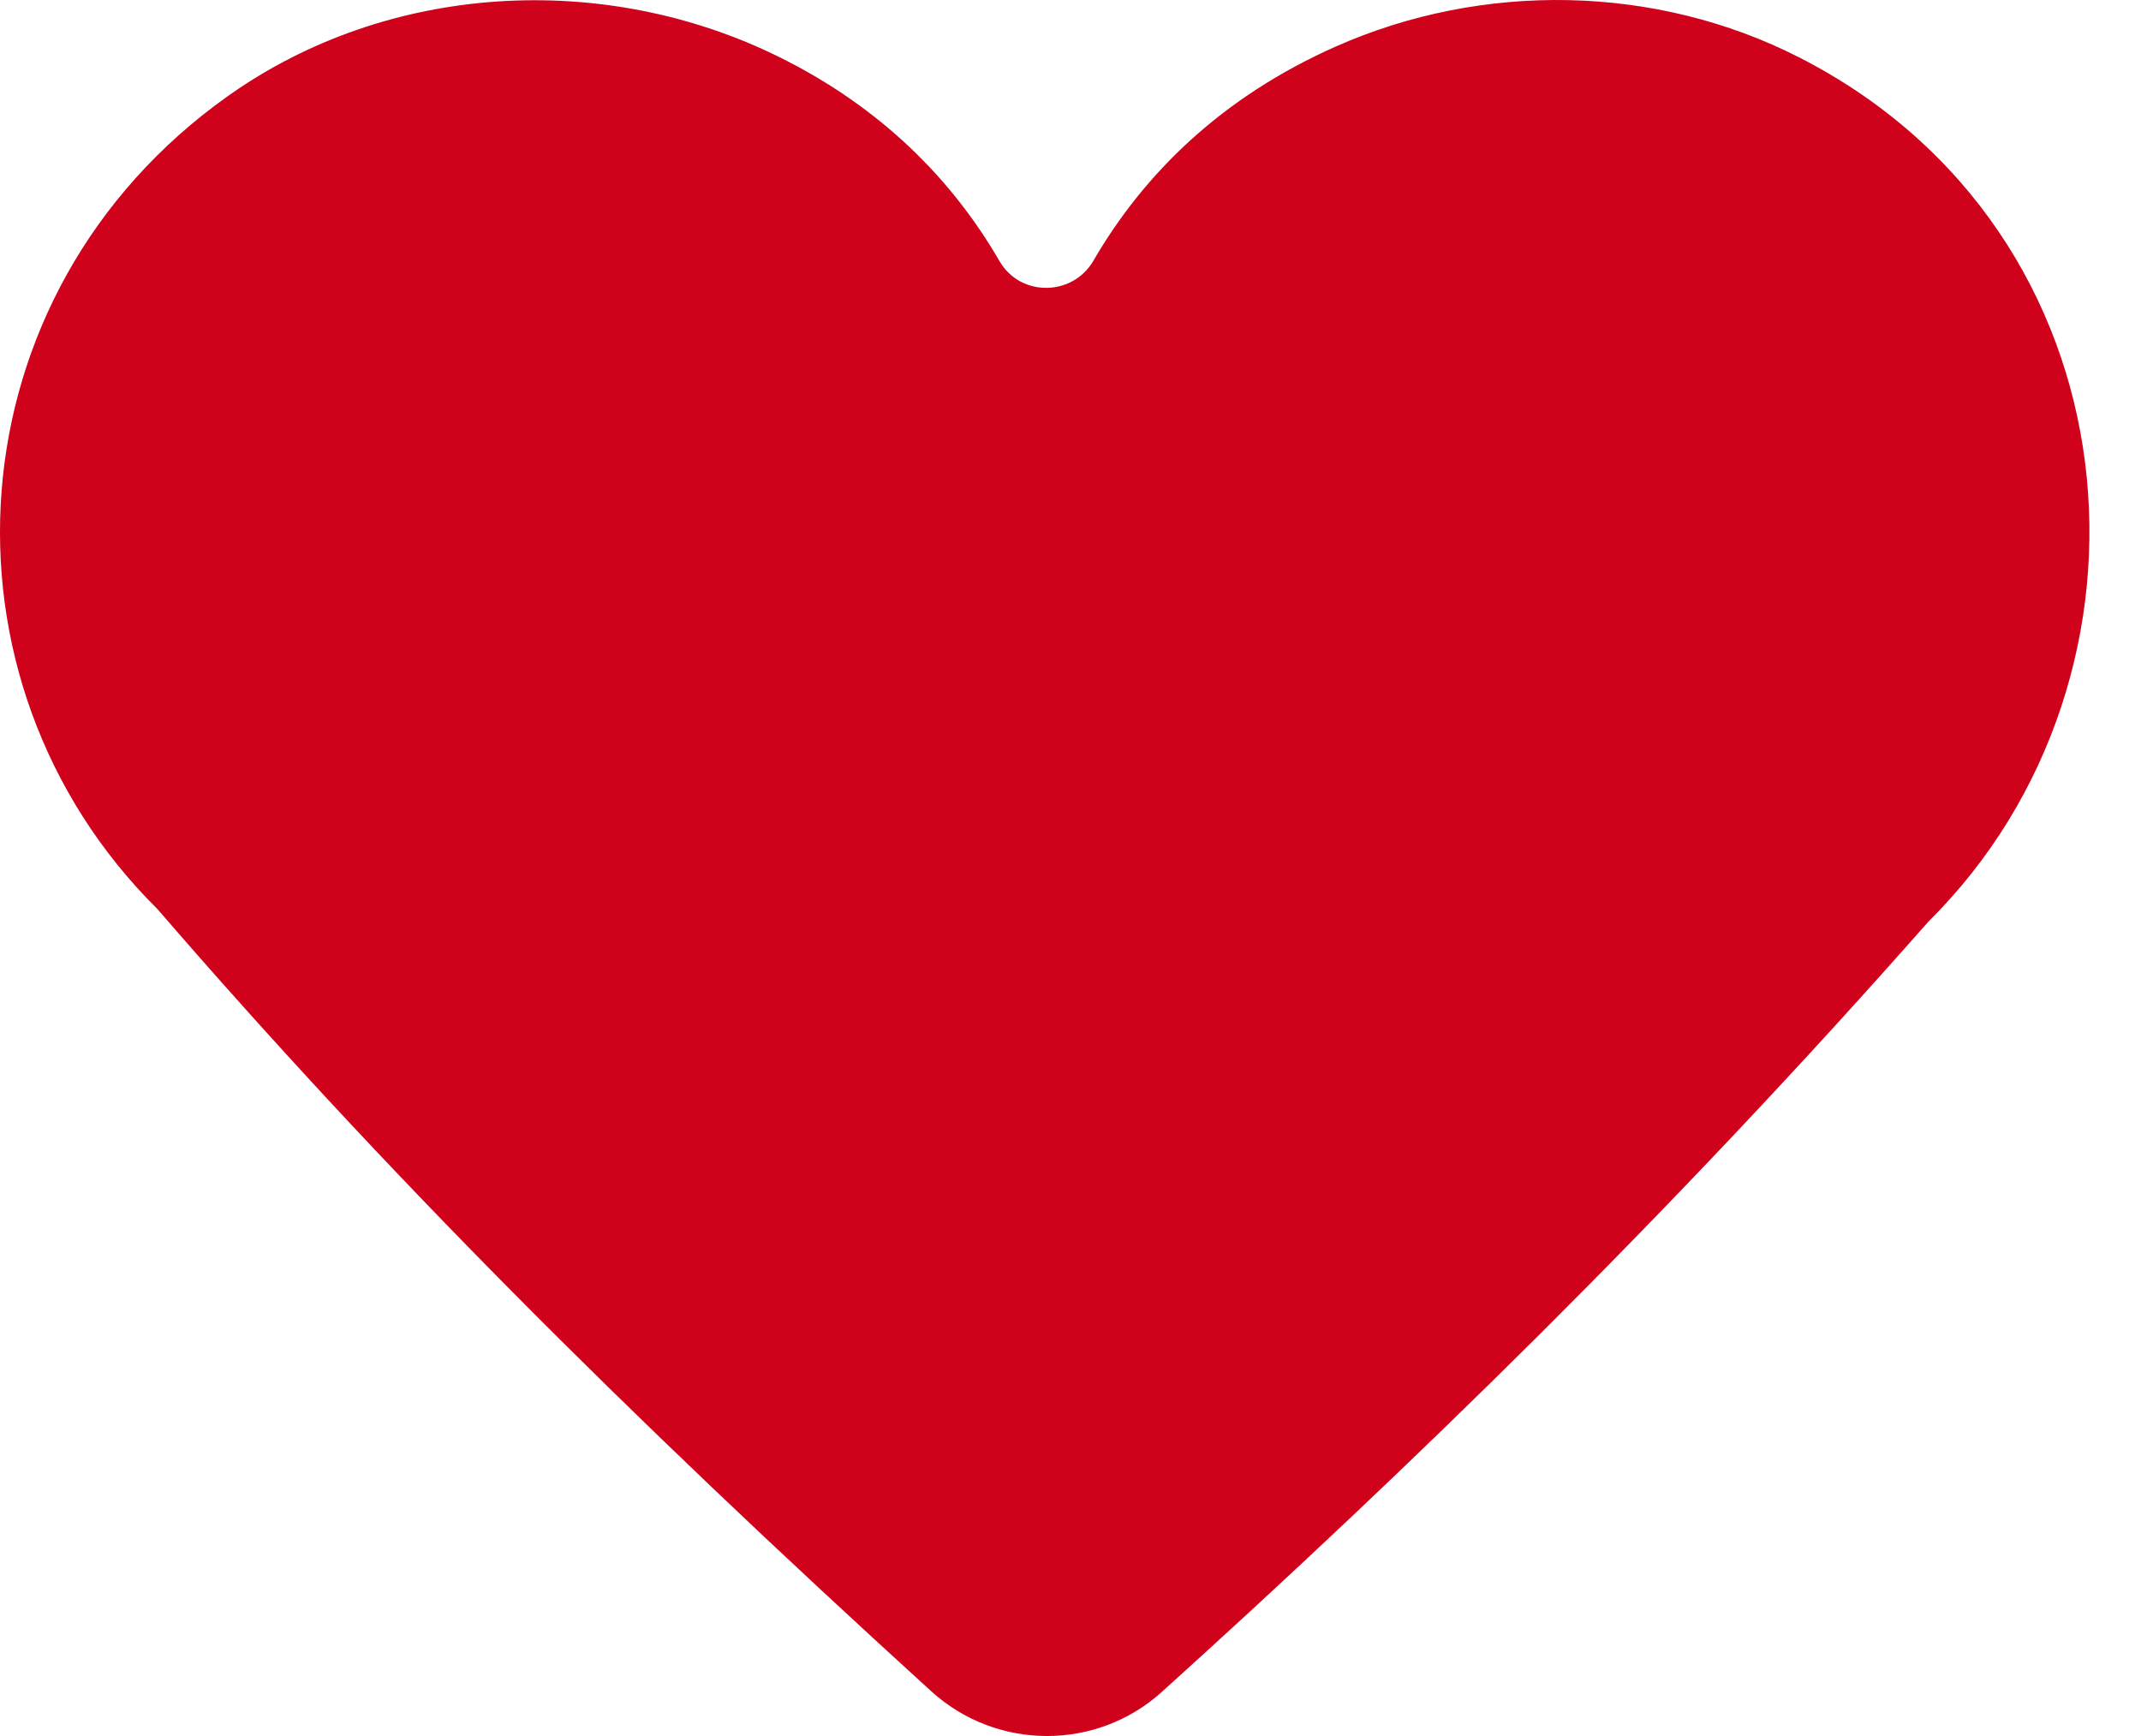 <?xml version="1.0" encoding="UTF-8" standalone="no"?>
<svg width="37px" height="30px" viewBox="0 0 37 30" version="1.1" xmlns="http://www.w3.org/2000/svg" xmlns:xlink="http://www.w3.org/1999/xlink" xmlns:sketch="http://www.bohemiancoding.com/sketch/ns">
    <!-- Generator: Sketch 3.2.2 (9983) - http://www.bohemiancoding.com/sketch -->
    <title>badge-heart 2</title>
    <desc>Created with Sketch.</desc>
    <defs></defs>
    <g id="Page-1" stroke="none" stroke-width="1" fill="none" fill-rule="evenodd" sketch:type="MSPage">
        <path d="M20.078,29.238 C18.947,30.259 17.223,30.252 16.095,29.228 C10.749,24.364 6.593,20.191 2.722,15.711 C-1.276,11.748 -0.87,5.071 3.94,1.659 C6.7,-0.3 10.436,-0.515 13.473,0.989 C15.225,1.857 16.453,3.098 17.273,4.512 C17.632,5.134 18.536,5.126 18.897,4.504 C19.775,2.991 21.122,1.676 23.08,0.806 C25.619,-0.322 28.616,-0.271 31.091,0.991 C36.996,4.001 37.619,11.669 33.33,15.922 C28.833,21.025 24.327,25.402 20.078,29.238" id="badge-heart-2" fill="#D0011B" sketch:type="MSShapeGroup"></path>
    </g>
</svg>